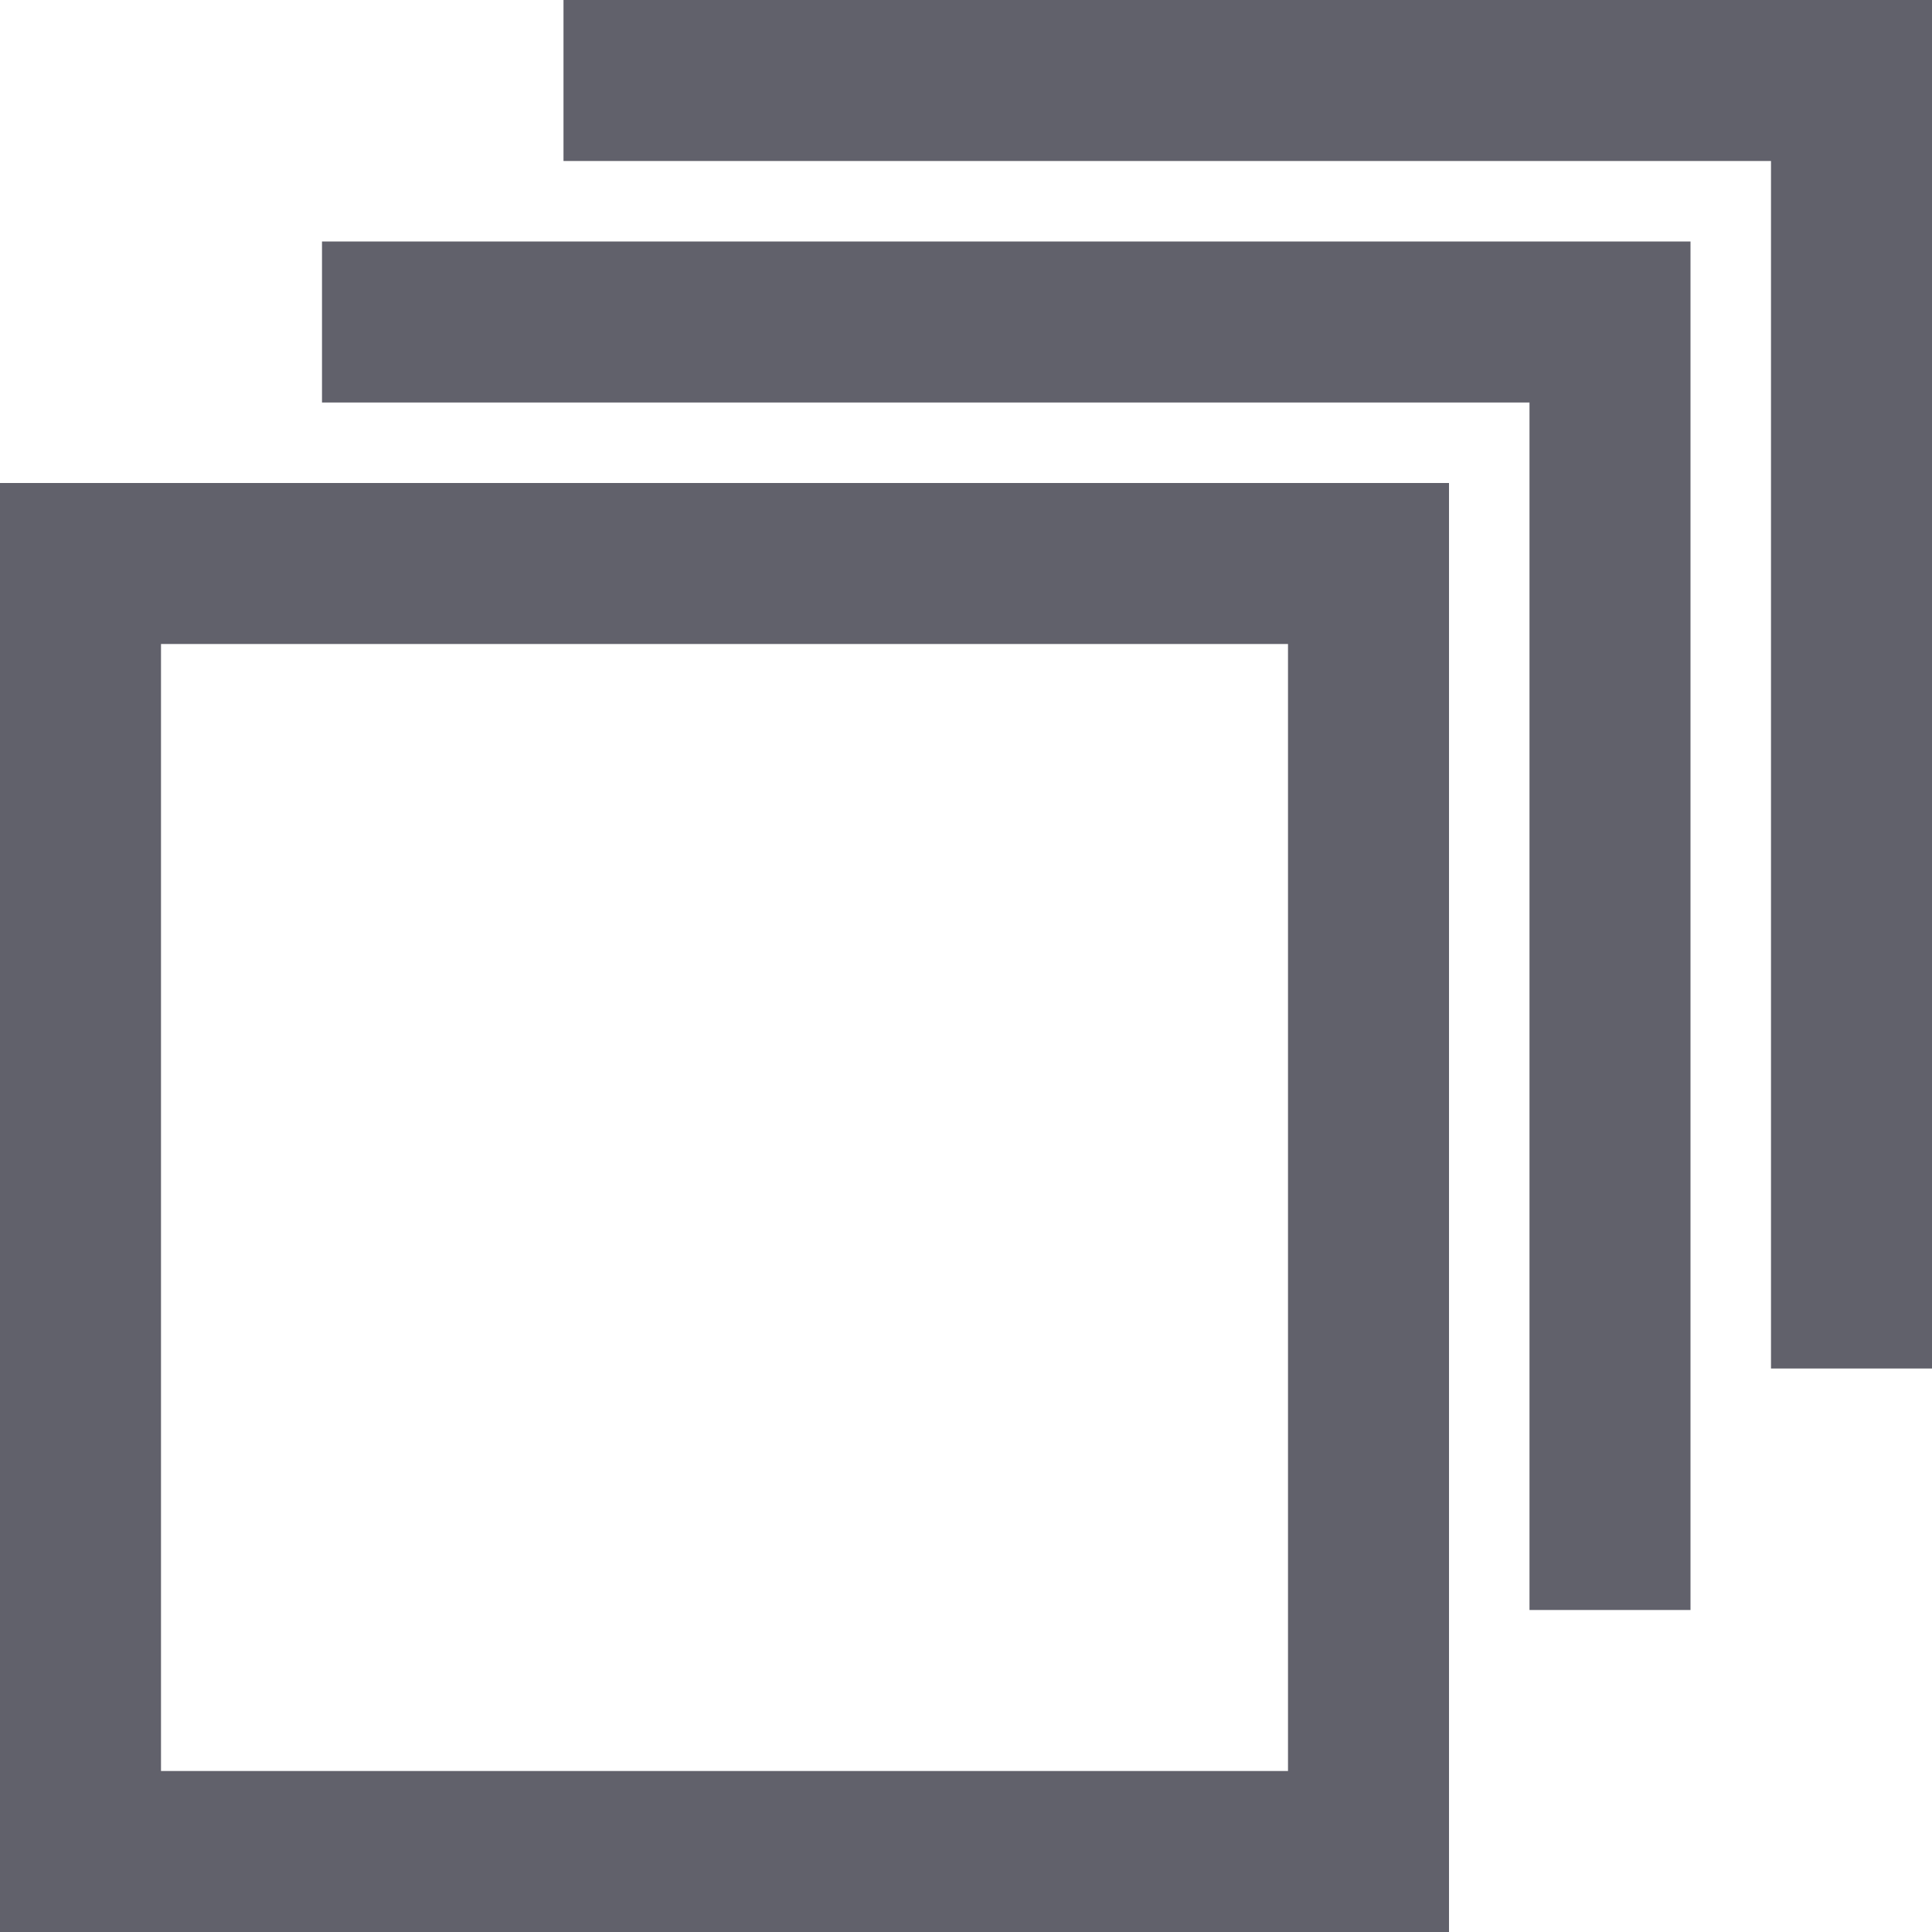 <svg xmlns="http://www.w3.org/2000/svg" height="24" width="24" viewBox="0 0 24 24"><rect x="1" y="7" fill="none" stroke="#61616b" stroke-width="2" width="16" height="16"></rect> <polyline data-color="color-2" fill="none" stroke="#61616b" stroke-width="2" points=" 4,4 20,4 20,20 "></polyline> <polyline data-color="color-2" fill="none" stroke="#61616b" stroke-width="2" points=" 7,1 23,1 23,17 "></polyline></svg>